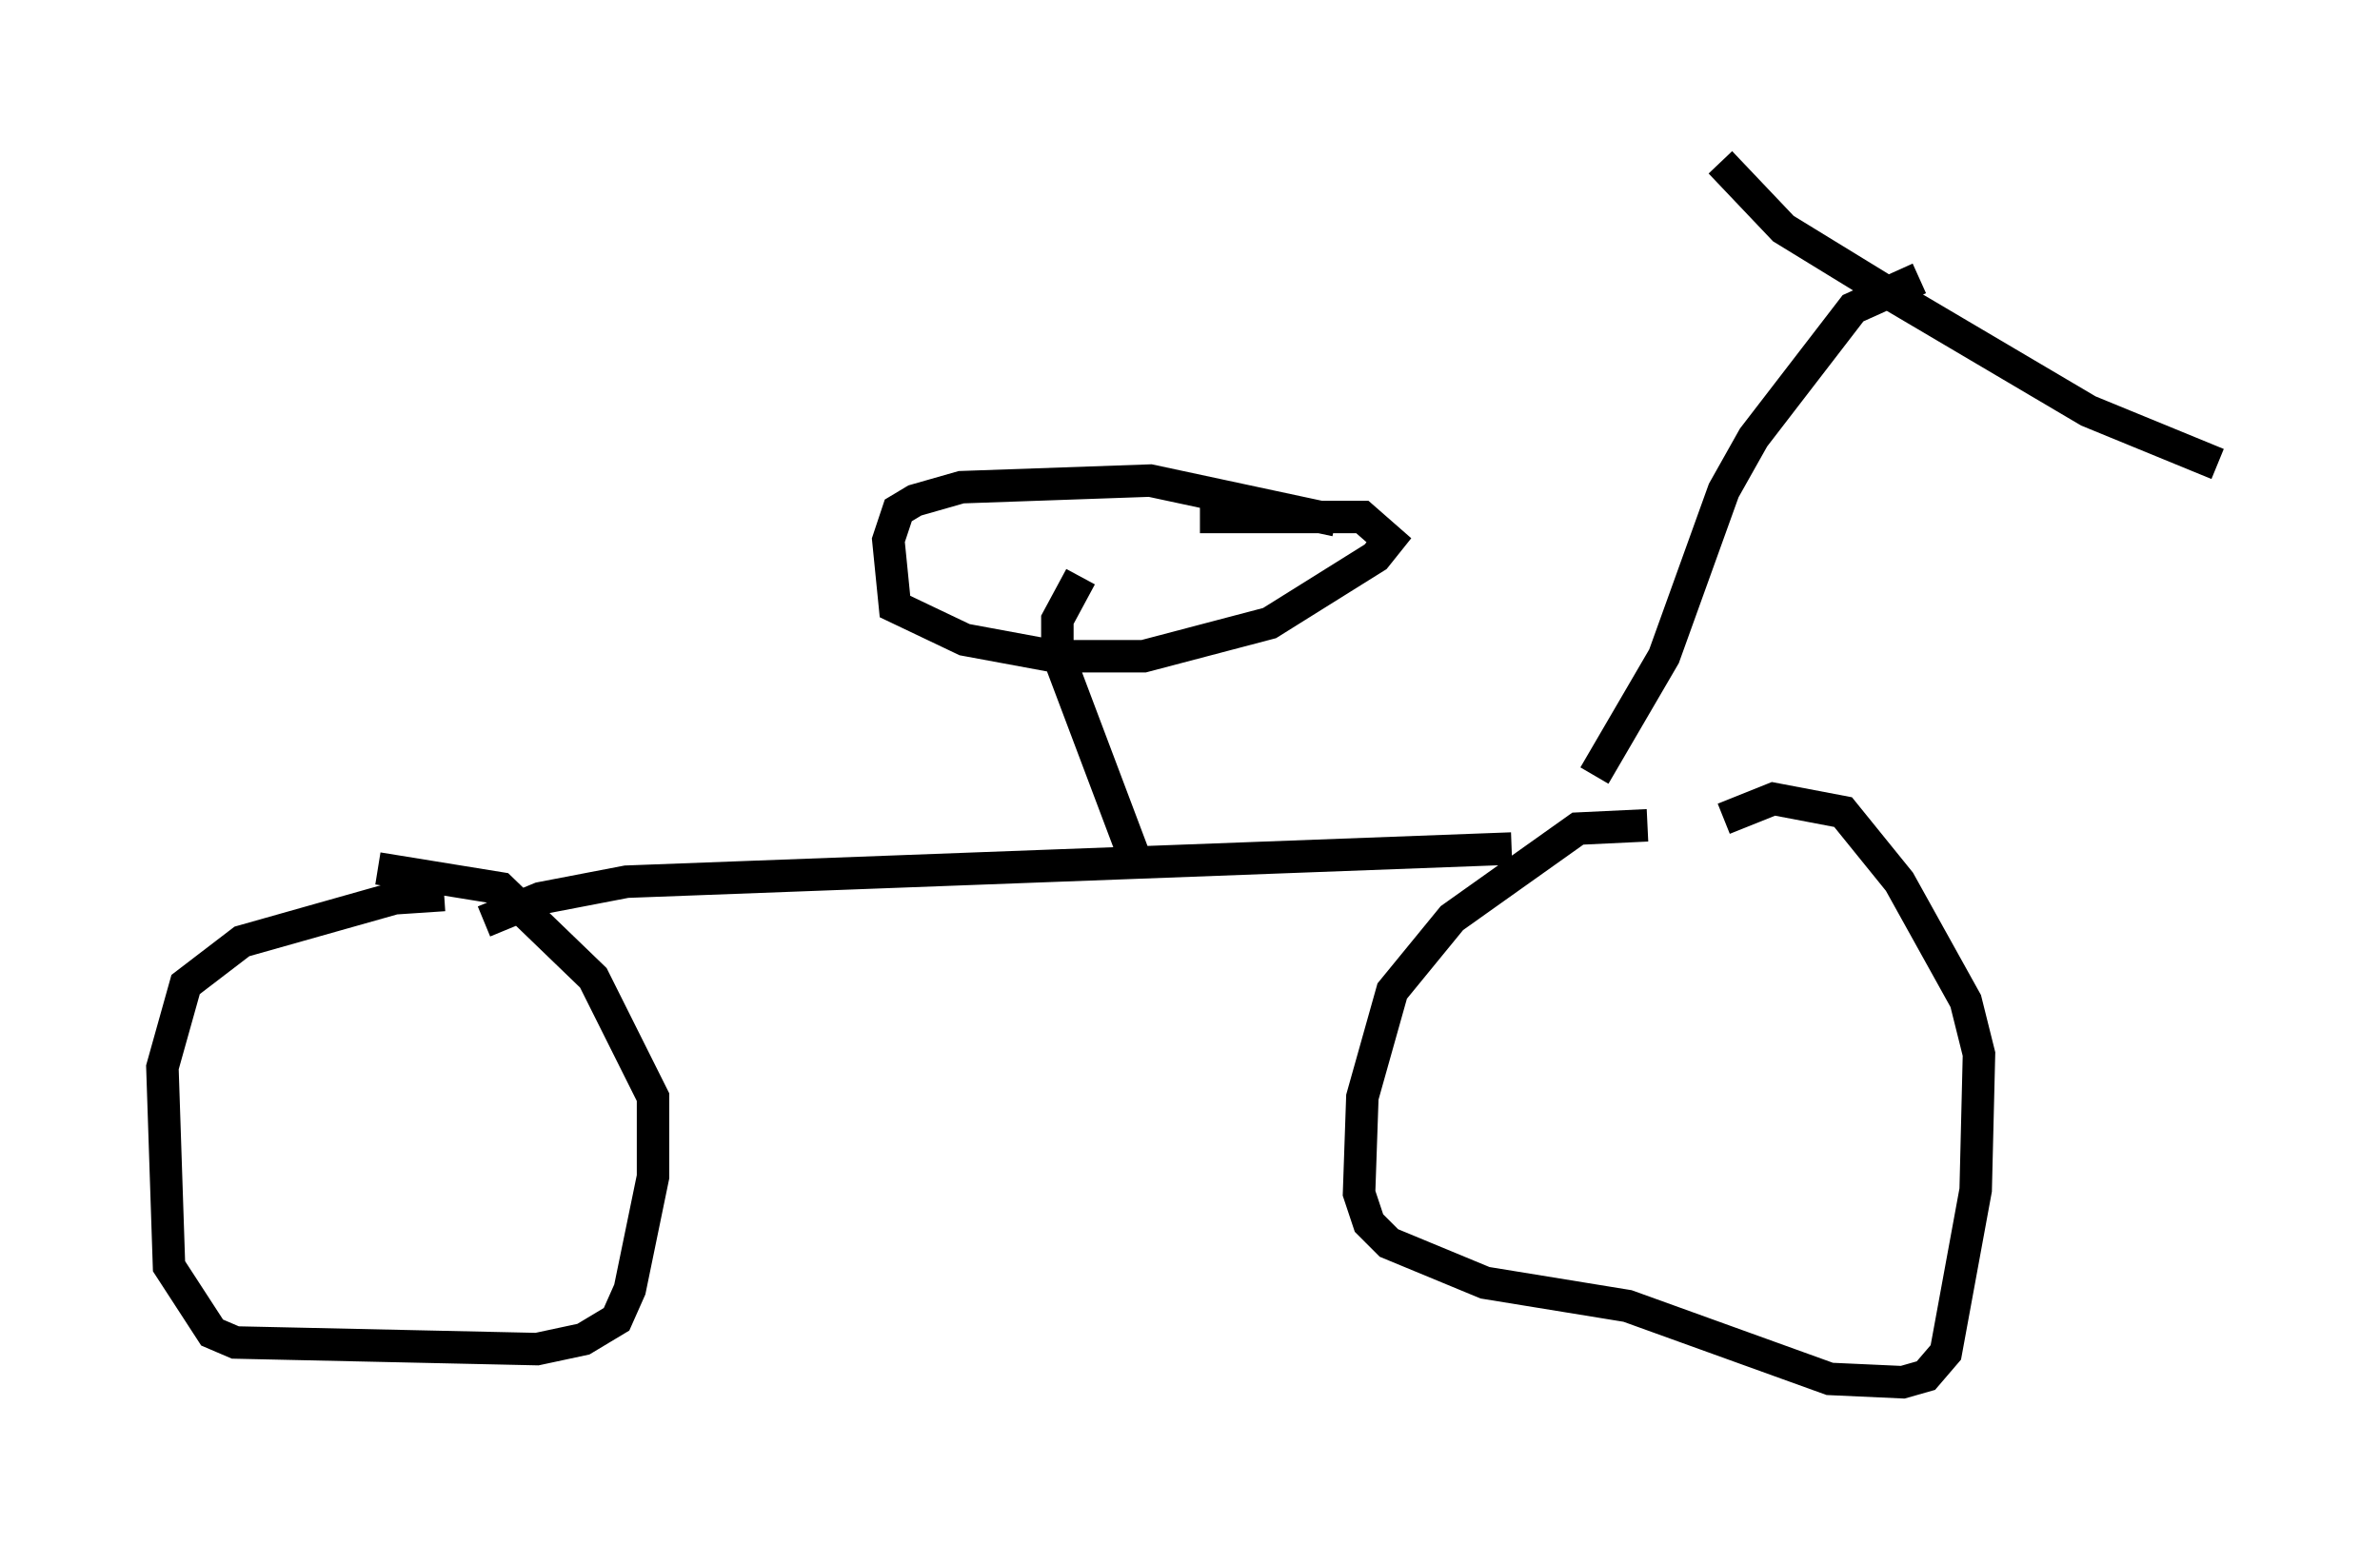 <?xml version="1.0" encoding="utf-8" ?>
<svg baseProfile="full" height="47.567" version="1.1" width="73.292" xmlns="http://www.w3.org/2000/svg" xmlns:ev="http://www.w3.org/2001/xml-events" xmlns:xlink="http://www.w3.org/1999/xlink"><defs /><rect fill="white" height="47.567" width="73.292" x="0" y="0" /><path d="M54.103, 25.825 m-3.369, -0.408 l-2.144, 0.102 -3.879, 2.756 l-1.838, 2.246 -0.919, 3.267 l-0.102, 2.96 0.306, 0.919 l0.613, 0.613 2.96, 1.225 l4.39, 0.715 6.227, 2.246 l2.246, 0.102 0.715, -0.204 l0.613, -0.715 0.919, -5.002 l0.102, -4.185 -0.408, -1.633 l-2.042, -3.675 -1.735, -2.144 l-2.144, -0.408 -1.531, 0.613 m-39.405, 2.348 l-1.531, 0.102 -4.696, 1.327 l-1.735, 1.327 -0.715, 2.552 l0.204, 6.125 1.327, 2.042 l0.715, 0.306 9.29, 0.204 l1.429, -0.306 1.021, -0.613 l0.408, -0.919 0.715, -3.471 l0.0, -2.45 -1.838, -3.675 l-2.858, -2.756 -3.777, -0.613 m3.267, 1.633 l1.735, -0.715 2.654, -0.51 l27.257, -1.021 m12.556, -17.559 l-2.042, 0.919 -3.063, 3.981 l-0.919, 1.633 -1.838, 5.104 l-2.144, 3.675 m3.879, -18.886 l1.94, 2.042 3.165, 1.94 l6.227, 3.675 3.981, 1.633 m-33.382, 12.046 l-2.348, -6.227 0.0, -1.021 l0.715, -1.327 m7.861, -1.735 l-5.717, -1.225 -5.819, 0.204 l-1.429, 0.408 -0.51, 0.306 l-0.306, 0.919 0.204, 2.042 l2.144, 1.021 2.756, 0.51 l2.756, 0.0 3.879, -1.021 l3.267, -2.042 0.408, -0.51 l-0.817, -0.715 -5.002, 0.0 " fill="none" stroke="black" stroke-width="1" /></svg>